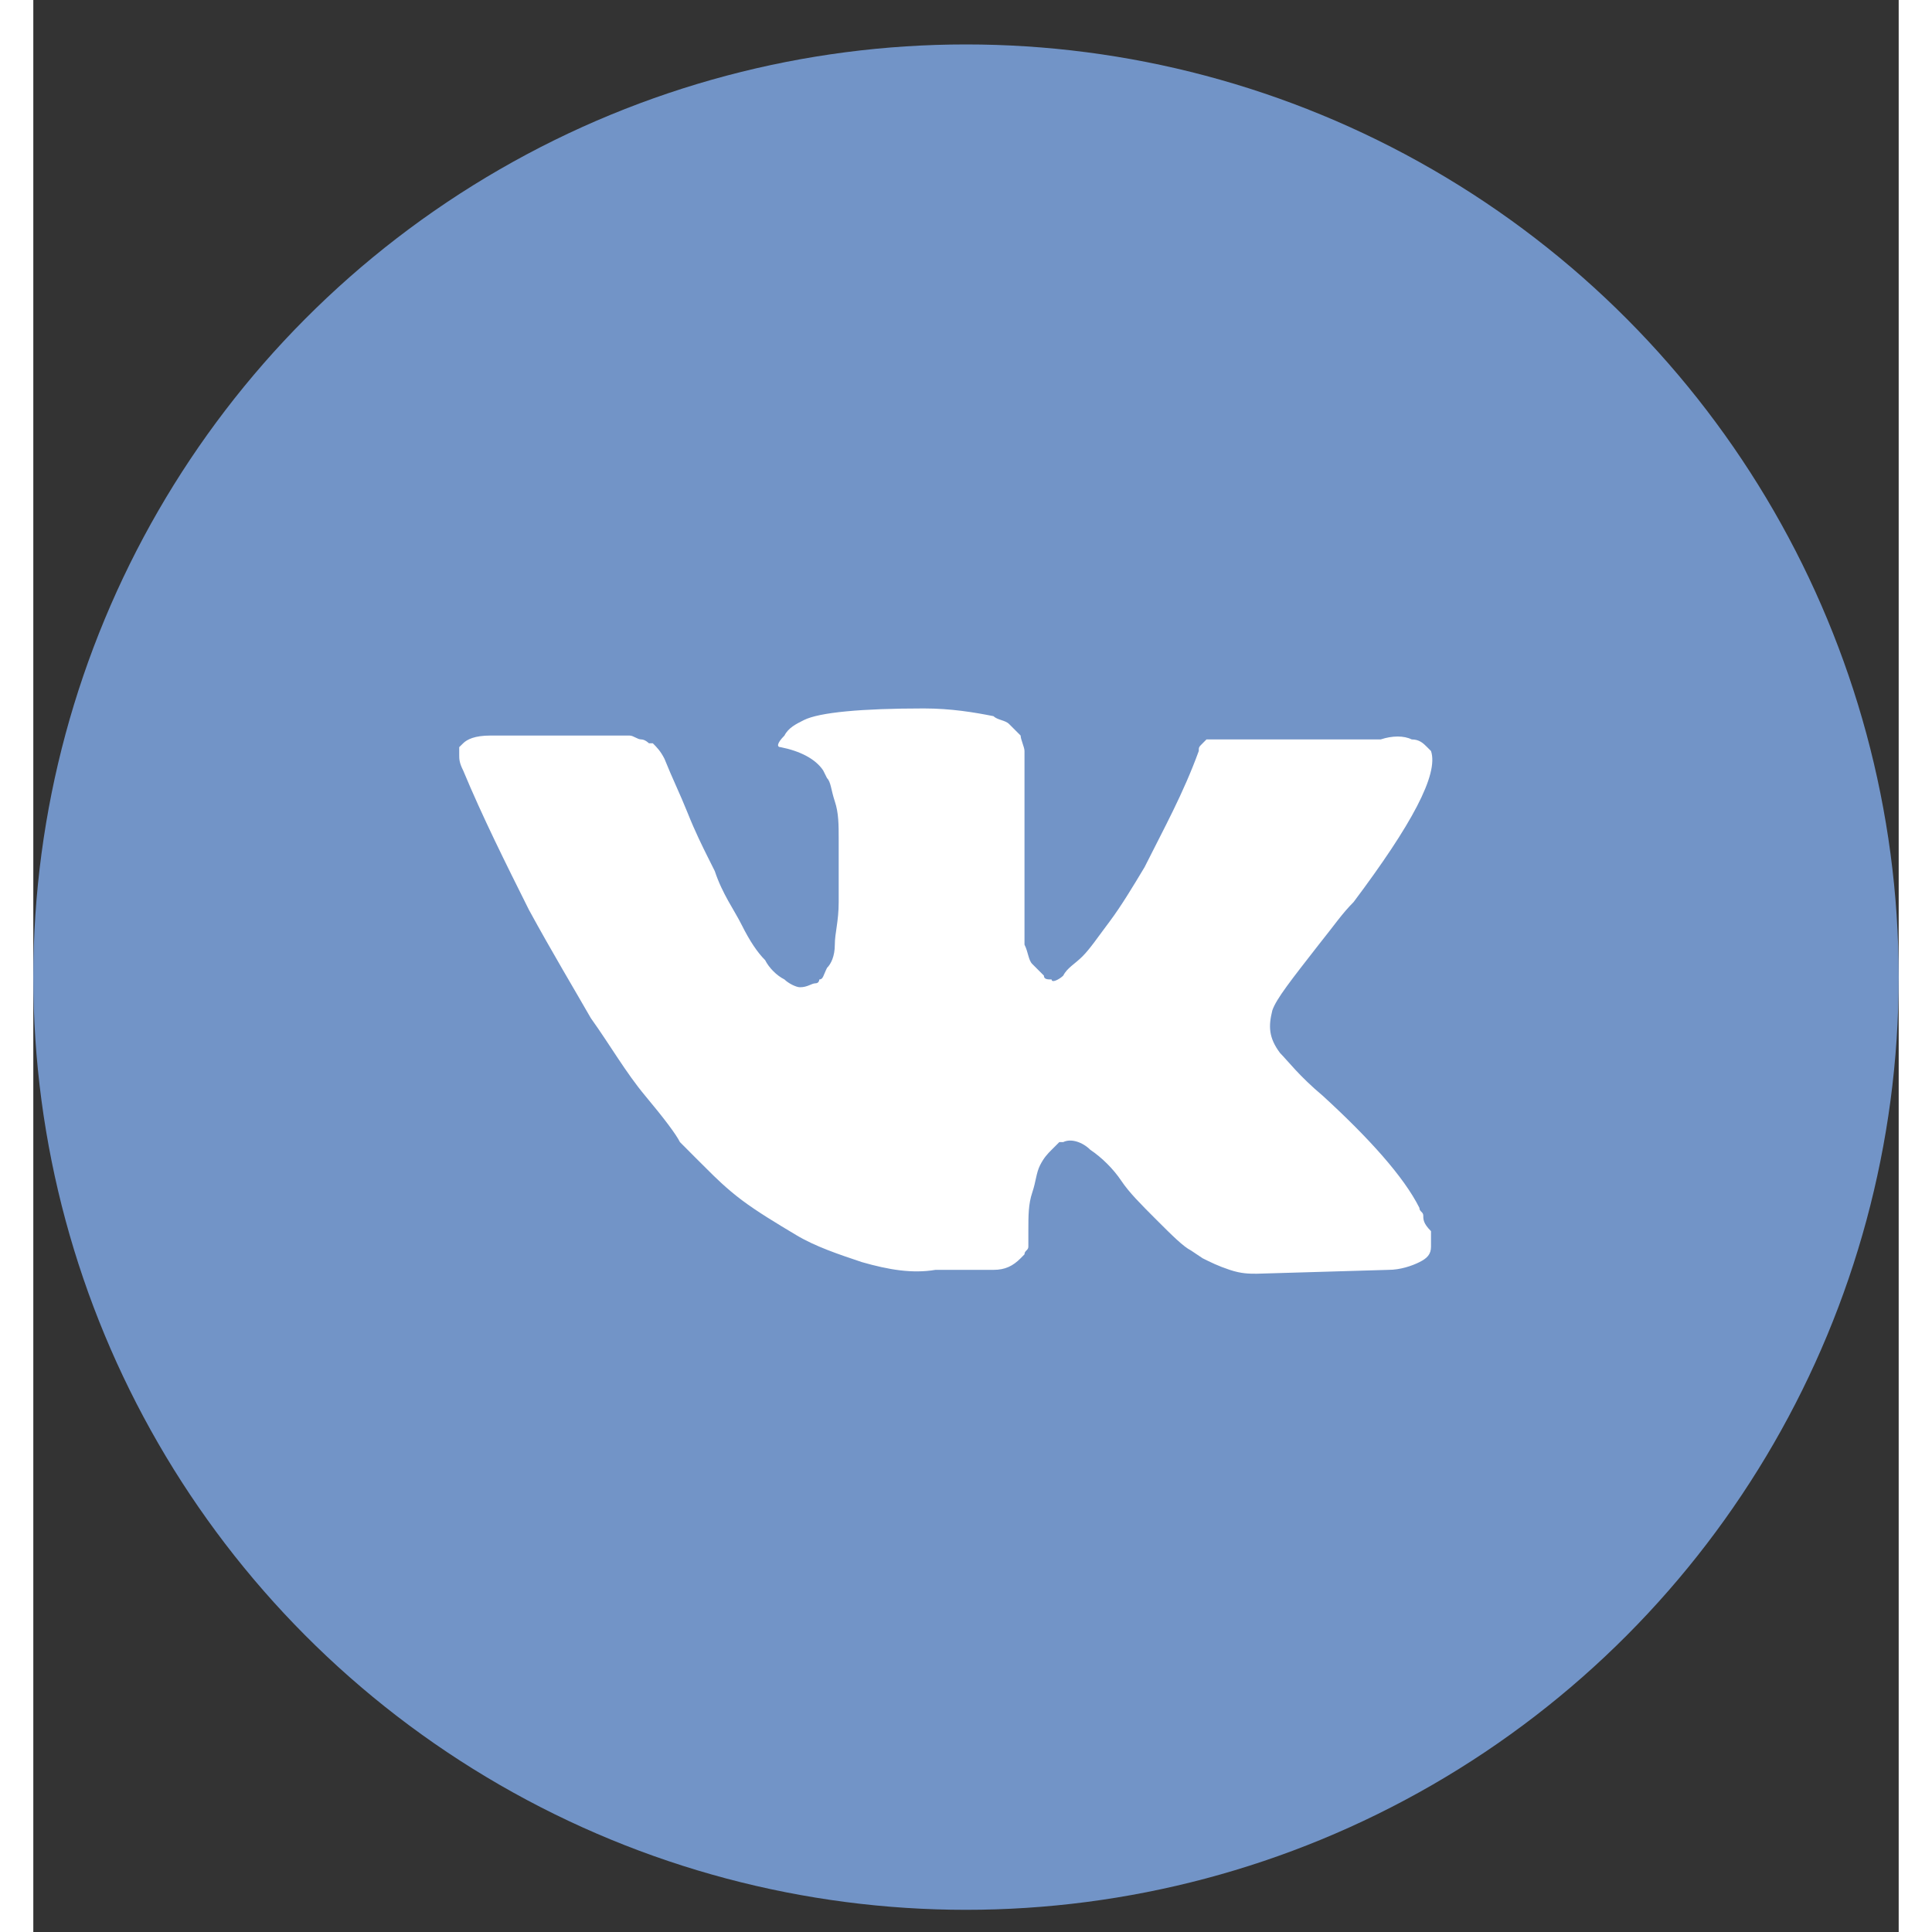 <svg width="28" height="28" viewBox="0 0 28 29" fill="none" xmlns="http://www.w3.org/2000/svg">
<rect x="0" y="0" width="28" height="29" fill="#333333" stroke="none"/>
<circle cx="14" cy="14.667" r="14" fill="#7294C7"/>
<path d="M20.864 18.247C20.864 18.189 20.806 18.189 20.806 18.131C20.574 17.666 20.051 17.085 19.353 16.446C19.005 16.155 18.83 15.923 18.714 15.806C18.54 15.574 18.54 15.4 18.598 15.167C18.656 14.993 18.888 14.702 19.295 14.179C19.528 13.889 19.644 13.714 19.818 13.54C20.69 12.378 21.097 11.622 20.98 11.273L20.922 11.215C20.864 11.157 20.806 11.099 20.69 11.099C20.574 11.041 20.399 11.041 20.225 11.099H18.017C17.959 11.099 17.959 11.099 17.842 11.099C17.784 11.099 17.726 11.099 17.726 11.099H17.668H17.61L17.552 11.157C17.494 11.215 17.494 11.215 17.494 11.273C17.261 11.913 16.971 12.436 16.68 13.017C16.506 13.307 16.331 13.598 16.157 13.831C15.982 14.063 15.866 14.237 15.75 14.354C15.634 14.47 15.518 14.528 15.46 14.644C15.401 14.702 15.285 14.76 15.285 14.702C15.227 14.702 15.169 14.702 15.169 14.644C15.111 14.586 15.053 14.528 14.995 14.47C14.936 14.412 14.936 14.296 14.878 14.179C14.878 14.063 14.878 13.947 14.878 13.889C14.878 13.831 14.878 13.656 14.878 13.54C14.878 13.366 14.878 13.249 14.878 13.191C14.878 13.017 14.878 12.784 14.878 12.552C14.878 12.319 14.878 12.145 14.878 12.029C14.878 11.913 14.878 11.738 14.878 11.622C14.878 11.448 14.878 11.332 14.878 11.273C14.878 11.215 14.82 11.099 14.82 11.041C14.762 10.983 14.704 10.925 14.646 10.867C14.588 10.809 14.472 10.809 14.413 10.75C14.123 10.692 13.774 10.634 13.367 10.634C12.438 10.634 11.798 10.692 11.566 10.809C11.45 10.867 11.333 10.925 11.275 11.041C11.159 11.157 11.159 11.215 11.217 11.215C11.508 11.273 11.74 11.39 11.856 11.564L11.914 11.68C11.973 11.738 11.973 11.855 12.031 12.029C12.089 12.203 12.089 12.378 12.089 12.61C12.089 12.959 12.089 13.307 12.089 13.54C12.089 13.831 12.031 14.005 12.031 14.179C12.031 14.354 11.973 14.47 11.914 14.528C11.856 14.644 11.856 14.702 11.798 14.702C11.798 14.702 11.798 14.76 11.74 14.76C11.682 14.76 11.624 14.819 11.508 14.819C11.45 14.819 11.333 14.76 11.275 14.702C11.159 14.644 11.043 14.528 10.985 14.412C10.868 14.296 10.752 14.121 10.636 13.889C10.52 13.656 10.345 13.424 10.229 13.075L10.113 12.843C10.055 12.726 9.938 12.494 9.822 12.203C9.706 11.913 9.59 11.68 9.474 11.39C9.415 11.273 9.357 11.215 9.299 11.157H9.241C9.241 11.157 9.183 11.099 9.125 11.099C9.067 11.099 9.009 11.041 8.95 11.041H6.858C6.626 11.041 6.51 11.099 6.452 11.157L6.393 11.215C6.393 11.215 6.393 11.273 6.393 11.332C6.393 11.39 6.393 11.448 6.452 11.564C6.742 12.261 7.091 12.959 7.439 13.656C7.788 14.296 8.137 14.877 8.369 15.283C8.66 15.69 8.892 16.097 9.183 16.446C9.474 16.794 9.648 17.027 9.706 17.143C9.822 17.259 9.88 17.317 9.938 17.376L10.113 17.55C10.229 17.666 10.403 17.84 10.636 18.015C10.868 18.189 11.159 18.364 11.45 18.538C11.74 18.712 12.089 18.828 12.438 18.945C12.844 19.061 13.193 19.119 13.542 19.061H14.413C14.588 19.061 14.704 19.003 14.82 18.887L14.878 18.828C14.878 18.77 14.936 18.77 14.936 18.712C14.936 18.654 14.936 18.596 14.936 18.48C14.936 18.247 14.936 18.073 14.995 17.899C15.053 17.724 15.053 17.608 15.111 17.492C15.169 17.376 15.227 17.317 15.285 17.259C15.343 17.201 15.401 17.143 15.401 17.143H15.46C15.576 17.085 15.75 17.143 15.866 17.259C16.041 17.376 16.215 17.55 16.331 17.724C16.448 17.899 16.622 18.073 16.854 18.305C17.087 18.538 17.261 18.712 17.377 18.77L17.552 18.887C17.668 18.945 17.784 19.003 17.959 19.061C18.133 19.119 18.249 19.119 18.365 19.119L20.341 19.061C20.516 19.061 20.69 19.003 20.806 18.945C20.922 18.887 20.98 18.828 20.98 18.712C20.98 18.654 20.98 18.538 20.98 18.48C20.864 18.364 20.864 18.305 20.864 18.247Z" fill="white"/>
</svg>

